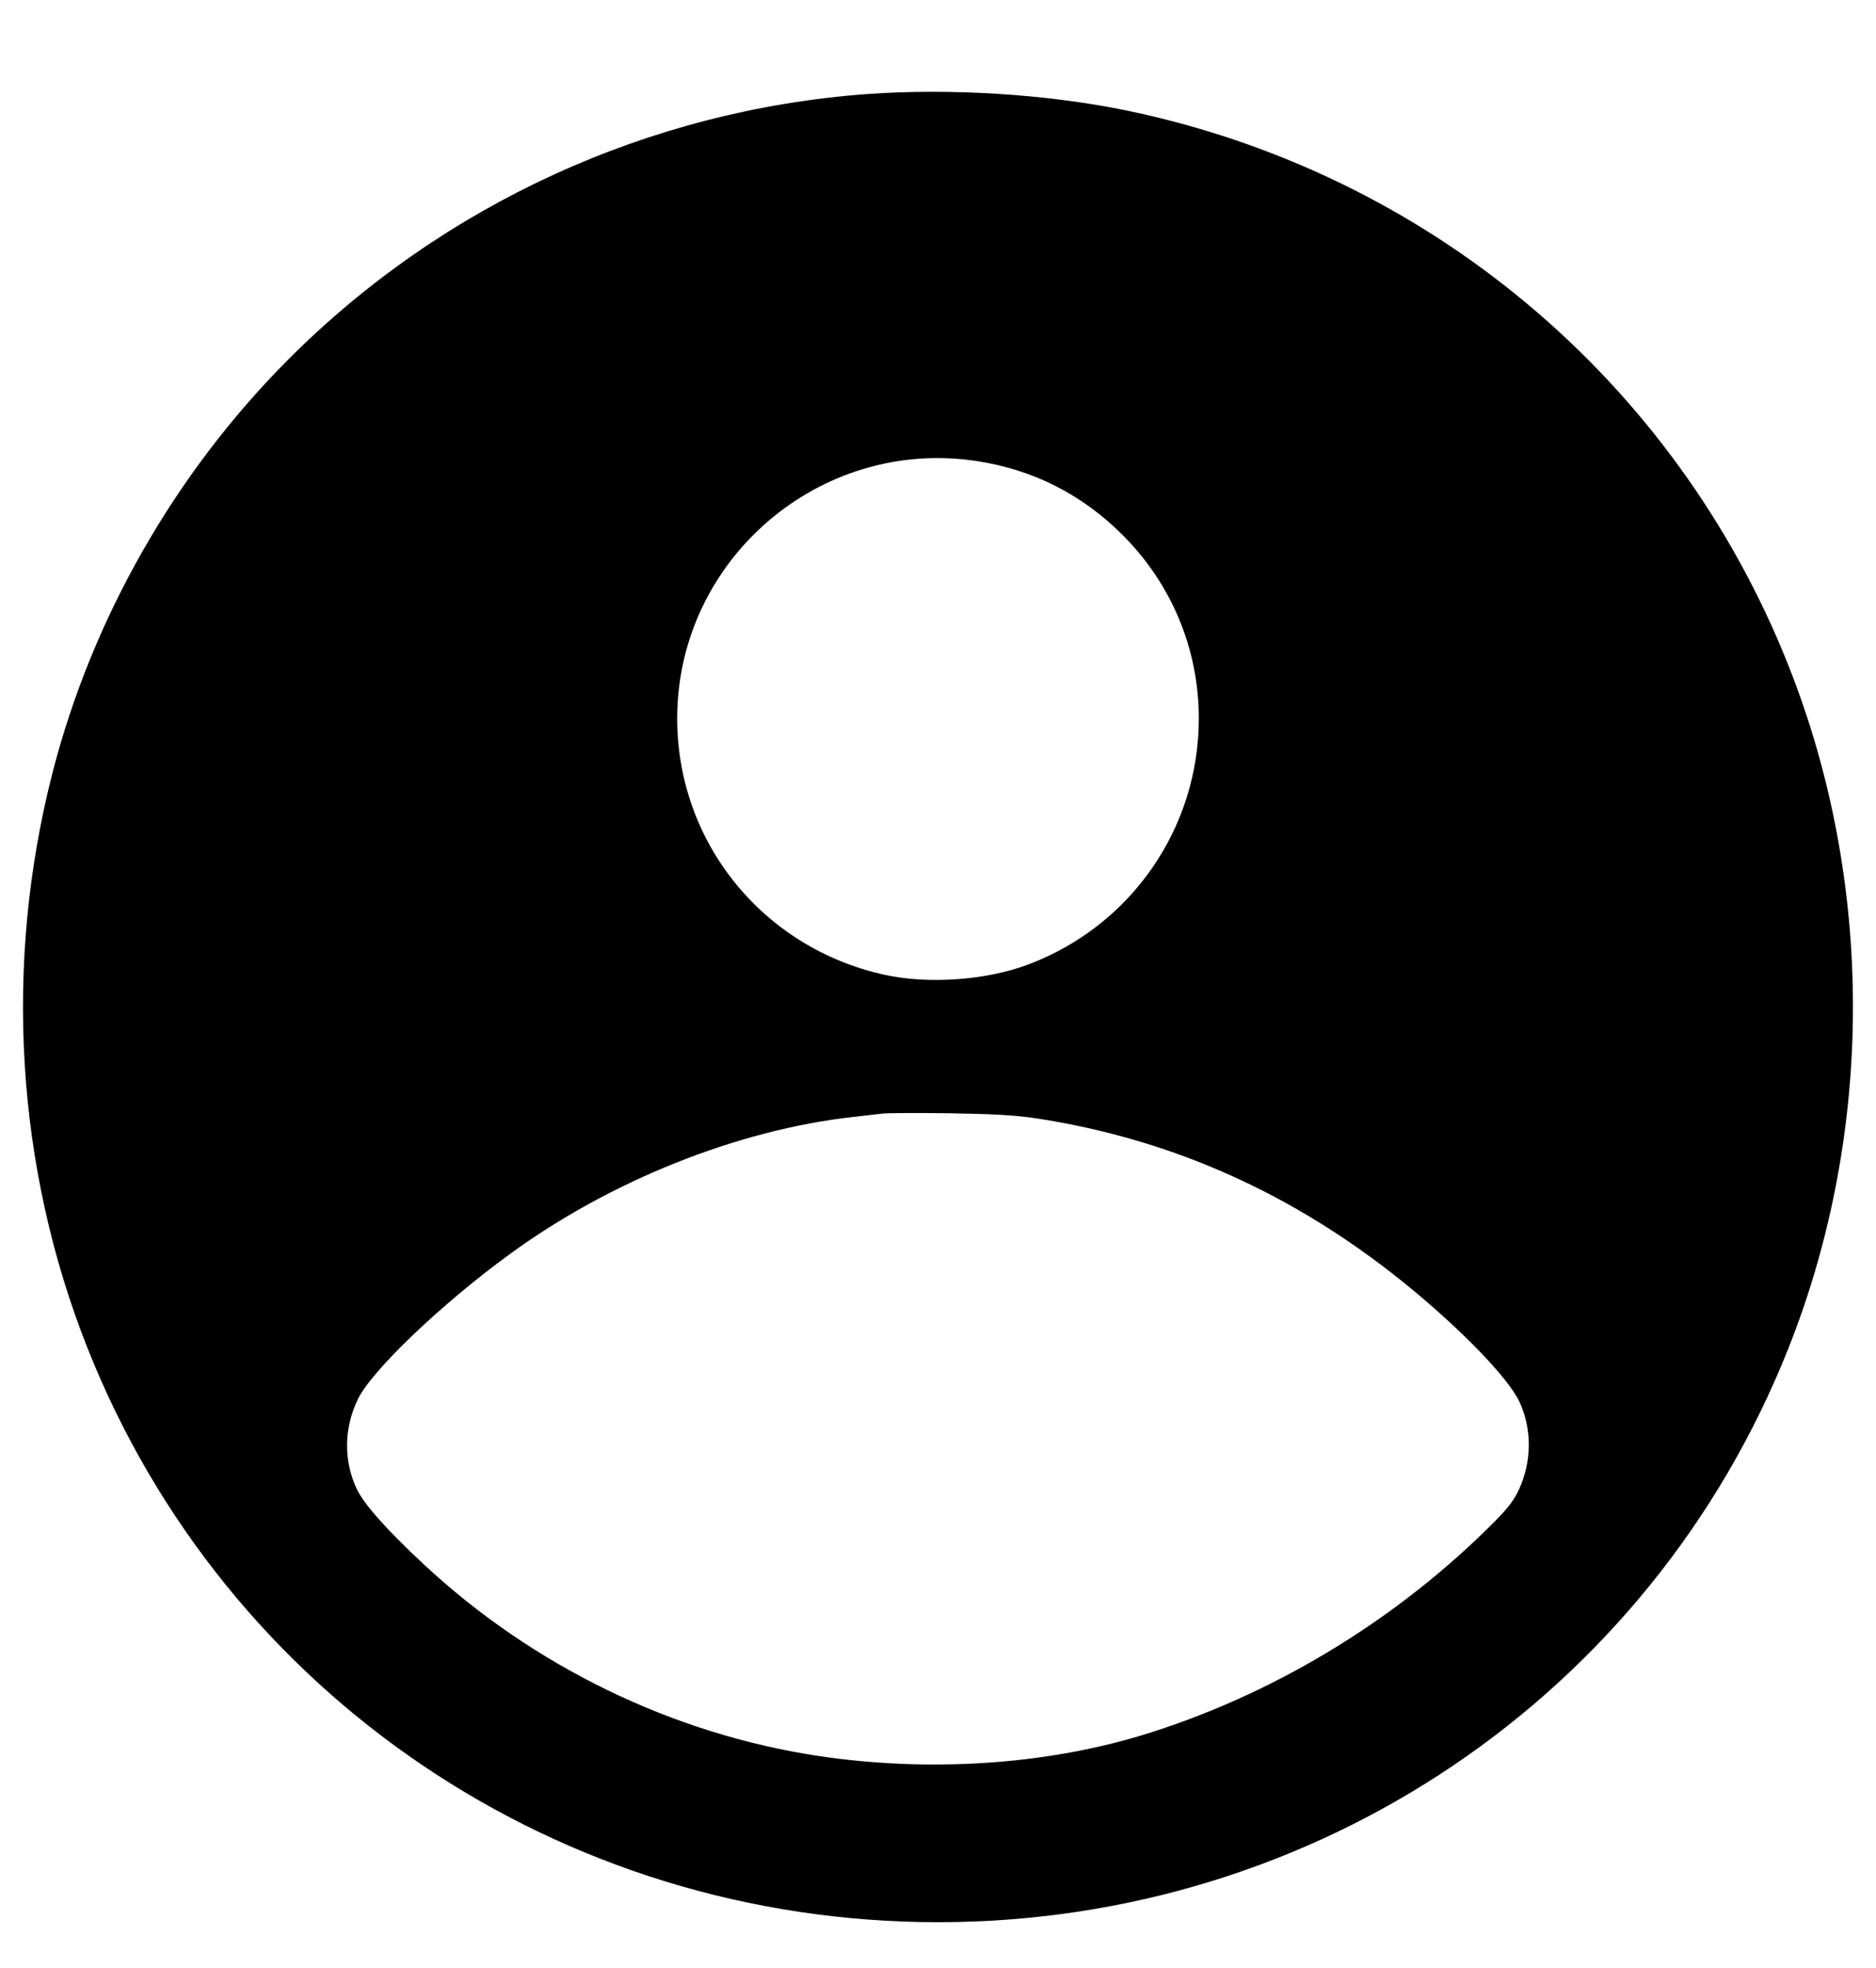 <?xml version="1.0" standalone="no"?>
<!DOCTYPE svg PUBLIC "-//W3C//DTD SVG 20010904//EN"
 "http://www.w3.org/TR/2001/REC-SVG-20010904/DTD/svg10.dtd">
<svg version="1.0" xmlns="http://www.w3.org/2000/svg"
 width="820pt" height="860pt" viewBox="0 0 820 860"
 preserveAspectRatio="xMidYMid meet">

<g transform="translate(0,860) scale(0.1,-0.1)"
fill="#000000" stroke="none">
<path d="M3790 8189 c-953 -70 -1851 -481 -2526 -1156 -497 -497 -860 -1132
-1034 -1808 -215 -837 -161 -1725 152 -2515 603 -1521 2068 -2510 3718 -2510
1651 0 3115 989 3718 2510 375 946 375 2034 0 2980 -495 1249 -1581 2158
-2903 2429 -345 70 -763 96 -1125 70z m480 -1604 c244 -37 457 -144 635 -321
216 -215 335 -500 335 -804 0 -479 -296 -906 -746 -1075 -183 -69 -436 -87
-627 -45 -533 117 -907 579 -907 1120 0 694 623 1230 1310 1125z m265 -2873
c588 -91 1116 -327 1596 -713 247 -199 461 -419 510 -524 56 -119 55 -262 -2
-385 -24 -52 -52 -87 -143 -176 -423 -414 -952 -729 -1508 -898 -428 -129
-929 -161 -1408 -90 -640 96 -1251 393 -1730 840 -162 151 -260 262 -291 328
-58 124 -56 266 6 393 62 126 367 417 664 633 438 320 996 543 1501 599 52 6
111 13 130 15 19 2 150 3 290 1 192 -3 287 -8 385 -23z"/>
</g>
</svg>

